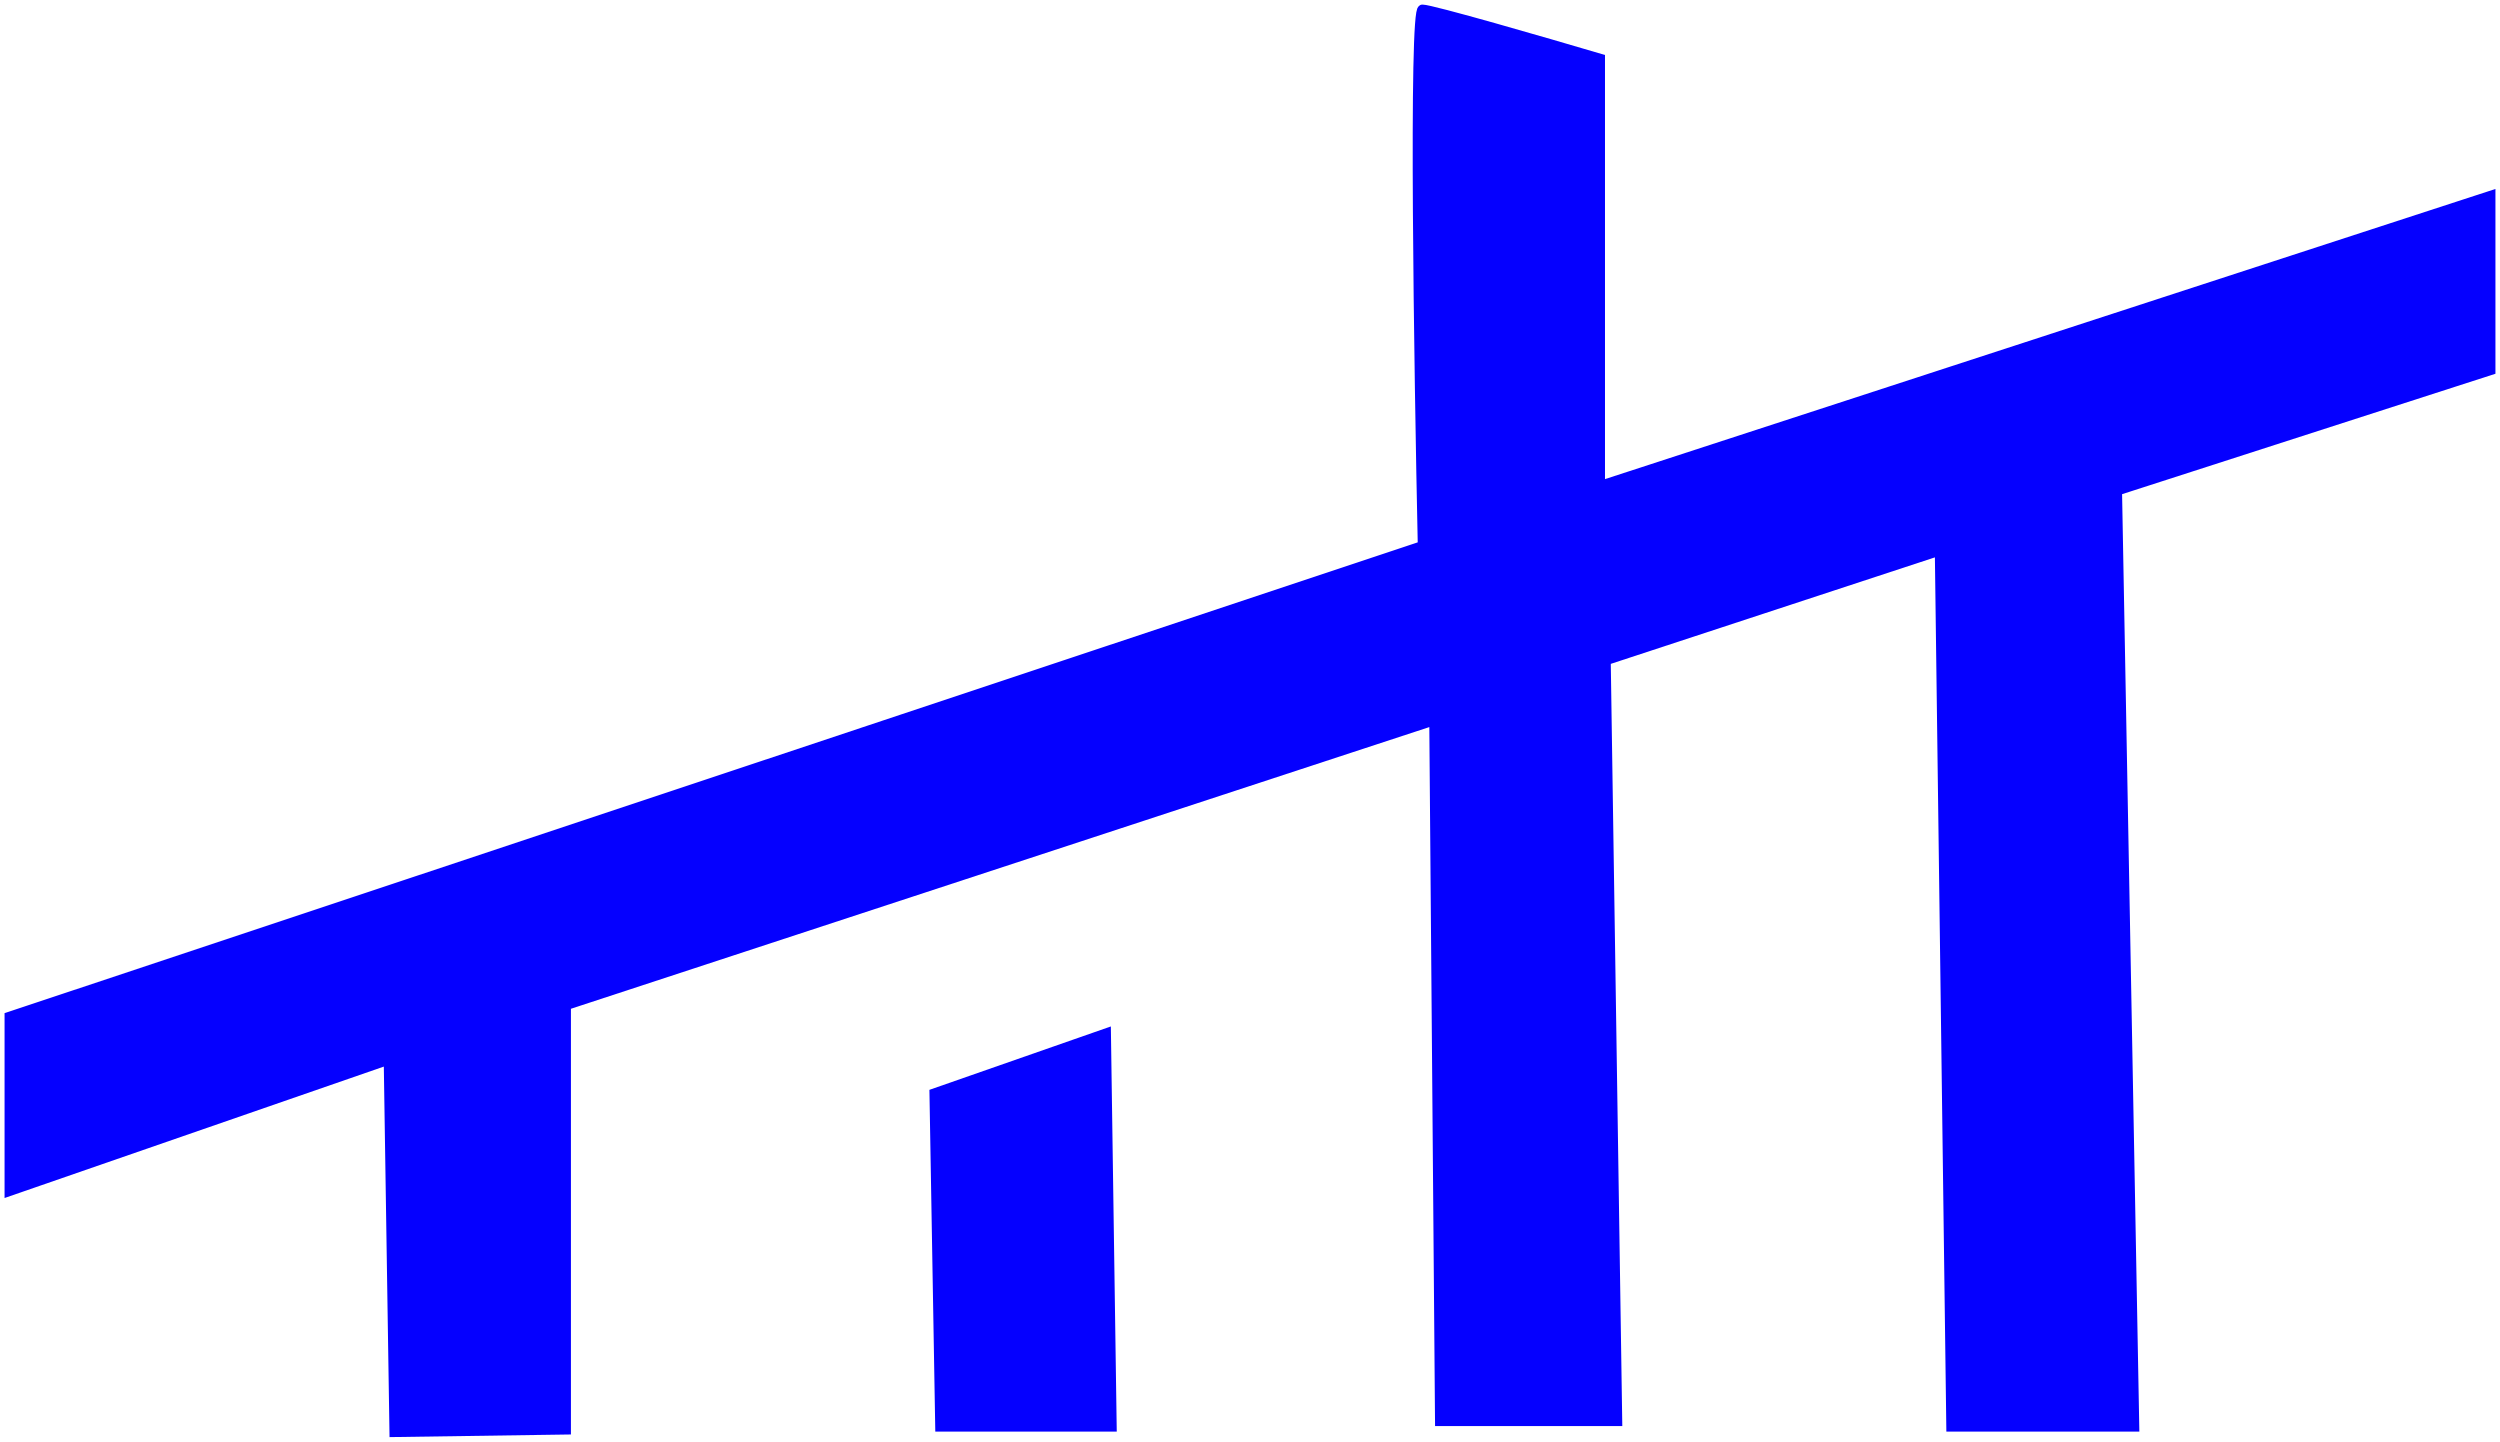 <svg width="274" height="158" viewBox="0 0 274 158" fill="none" xmlns="http://www.w3.org/2000/svg">
<path d="M1 111.4V130V130.6L42.556 116.2L43.185 157L62.074 156.725V110.2L157.148 79L157.778 155.8H177.296L176.037 72.4L212.556 60.4L213.815 156.4H233.963L232.074 53.8L273 40.6V21.4L175.407 53.2V6.4C169.321 4.6 156.896 1 155.889 1C154.881 1 155.469 40.2 155.889 59.8L1 111.4Z" fill="#0500FF"/>
<path d="M103 156.4L102.37 119.8L121.259 113.2L121.889 156.4H103Z" fill="#0500FF"/>
<path d="M1 111.4V130V130.6L42.556 116.2L43.185 157L62.074 156.725V110.2L157.148 79L157.778 155.8H177.296L176.037 72.4L212.556 60.4L213.815 156.4H233.963L232.074 53.8L273 40.6V21.4L175.407 53.2V6.4C169.321 4.6 156.896 1 155.889 1C154.881 1 155.469 40.2 155.889 59.8L1 111.4Z" stroke="#0500FF"/>
<path d="M103 156.4L102.37 119.8L121.259 113.2L121.889 156.4H103Z" stroke="#0500FF"/>
</svg>
